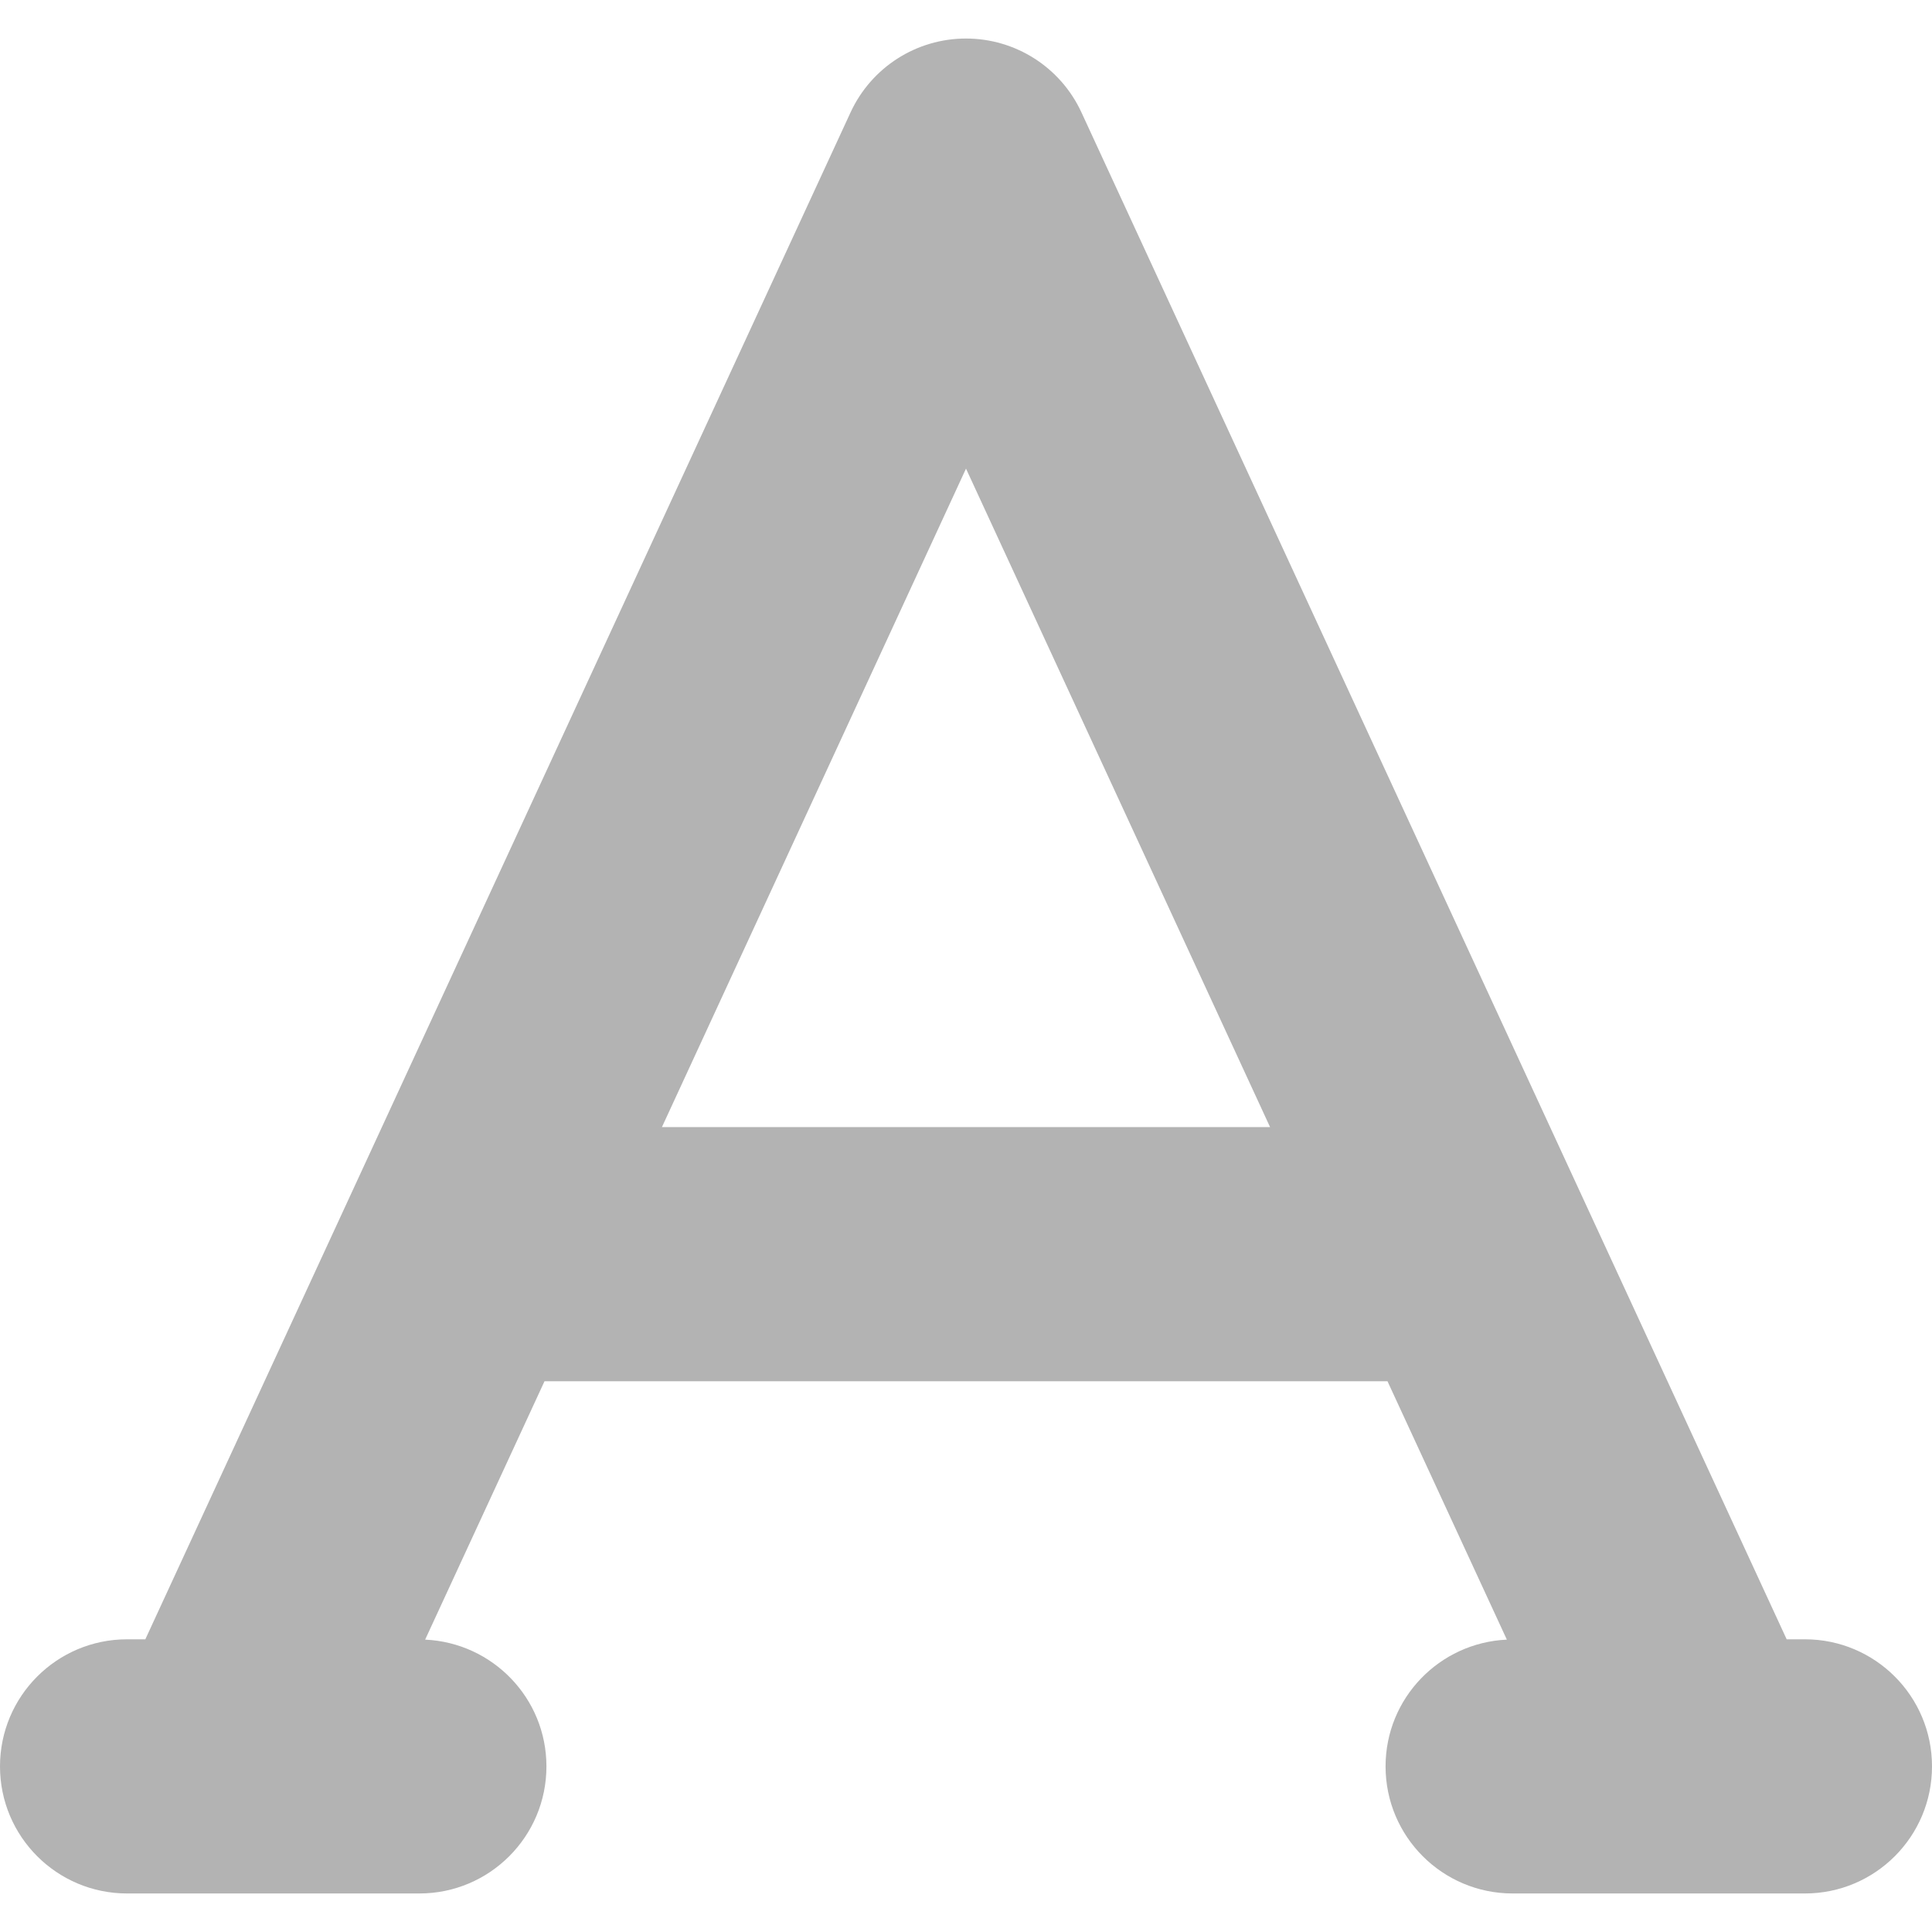 <svg width="18" height="18" viewBox="0 0 18 18" fill="none" xmlns="http://www.w3.org/2000/svg">
<path d="M16.816 15.273H16.646L10.075 1.046C9.881 0.627 9.462 0.359 9 0.359C8.538 0.359 8.119 0.627 7.925 1.046L1.354 15.273H1.184C0.53 15.273 0 15.803 0 16.457C0 17.111 0.53 17.641 1.184 17.641H3.907C4.561 17.641 5.091 17.111 5.091 16.457C5.091 15.822 4.59 15.305 3.961 15.276L5.073 12.869H12.927L14.039 15.276C13.41 15.305 12.909 15.822 12.909 16.457C12.909 17.111 13.439 17.641 14.093 17.641H16.816C17.47 17.641 18 17.111 18 16.457C18 15.803 17.47 15.273 16.816 15.273ZM6.167 10.501L9 4.366L11.833 10.501H6.167Z" fill="#B3B3B3"/>
</svg>

